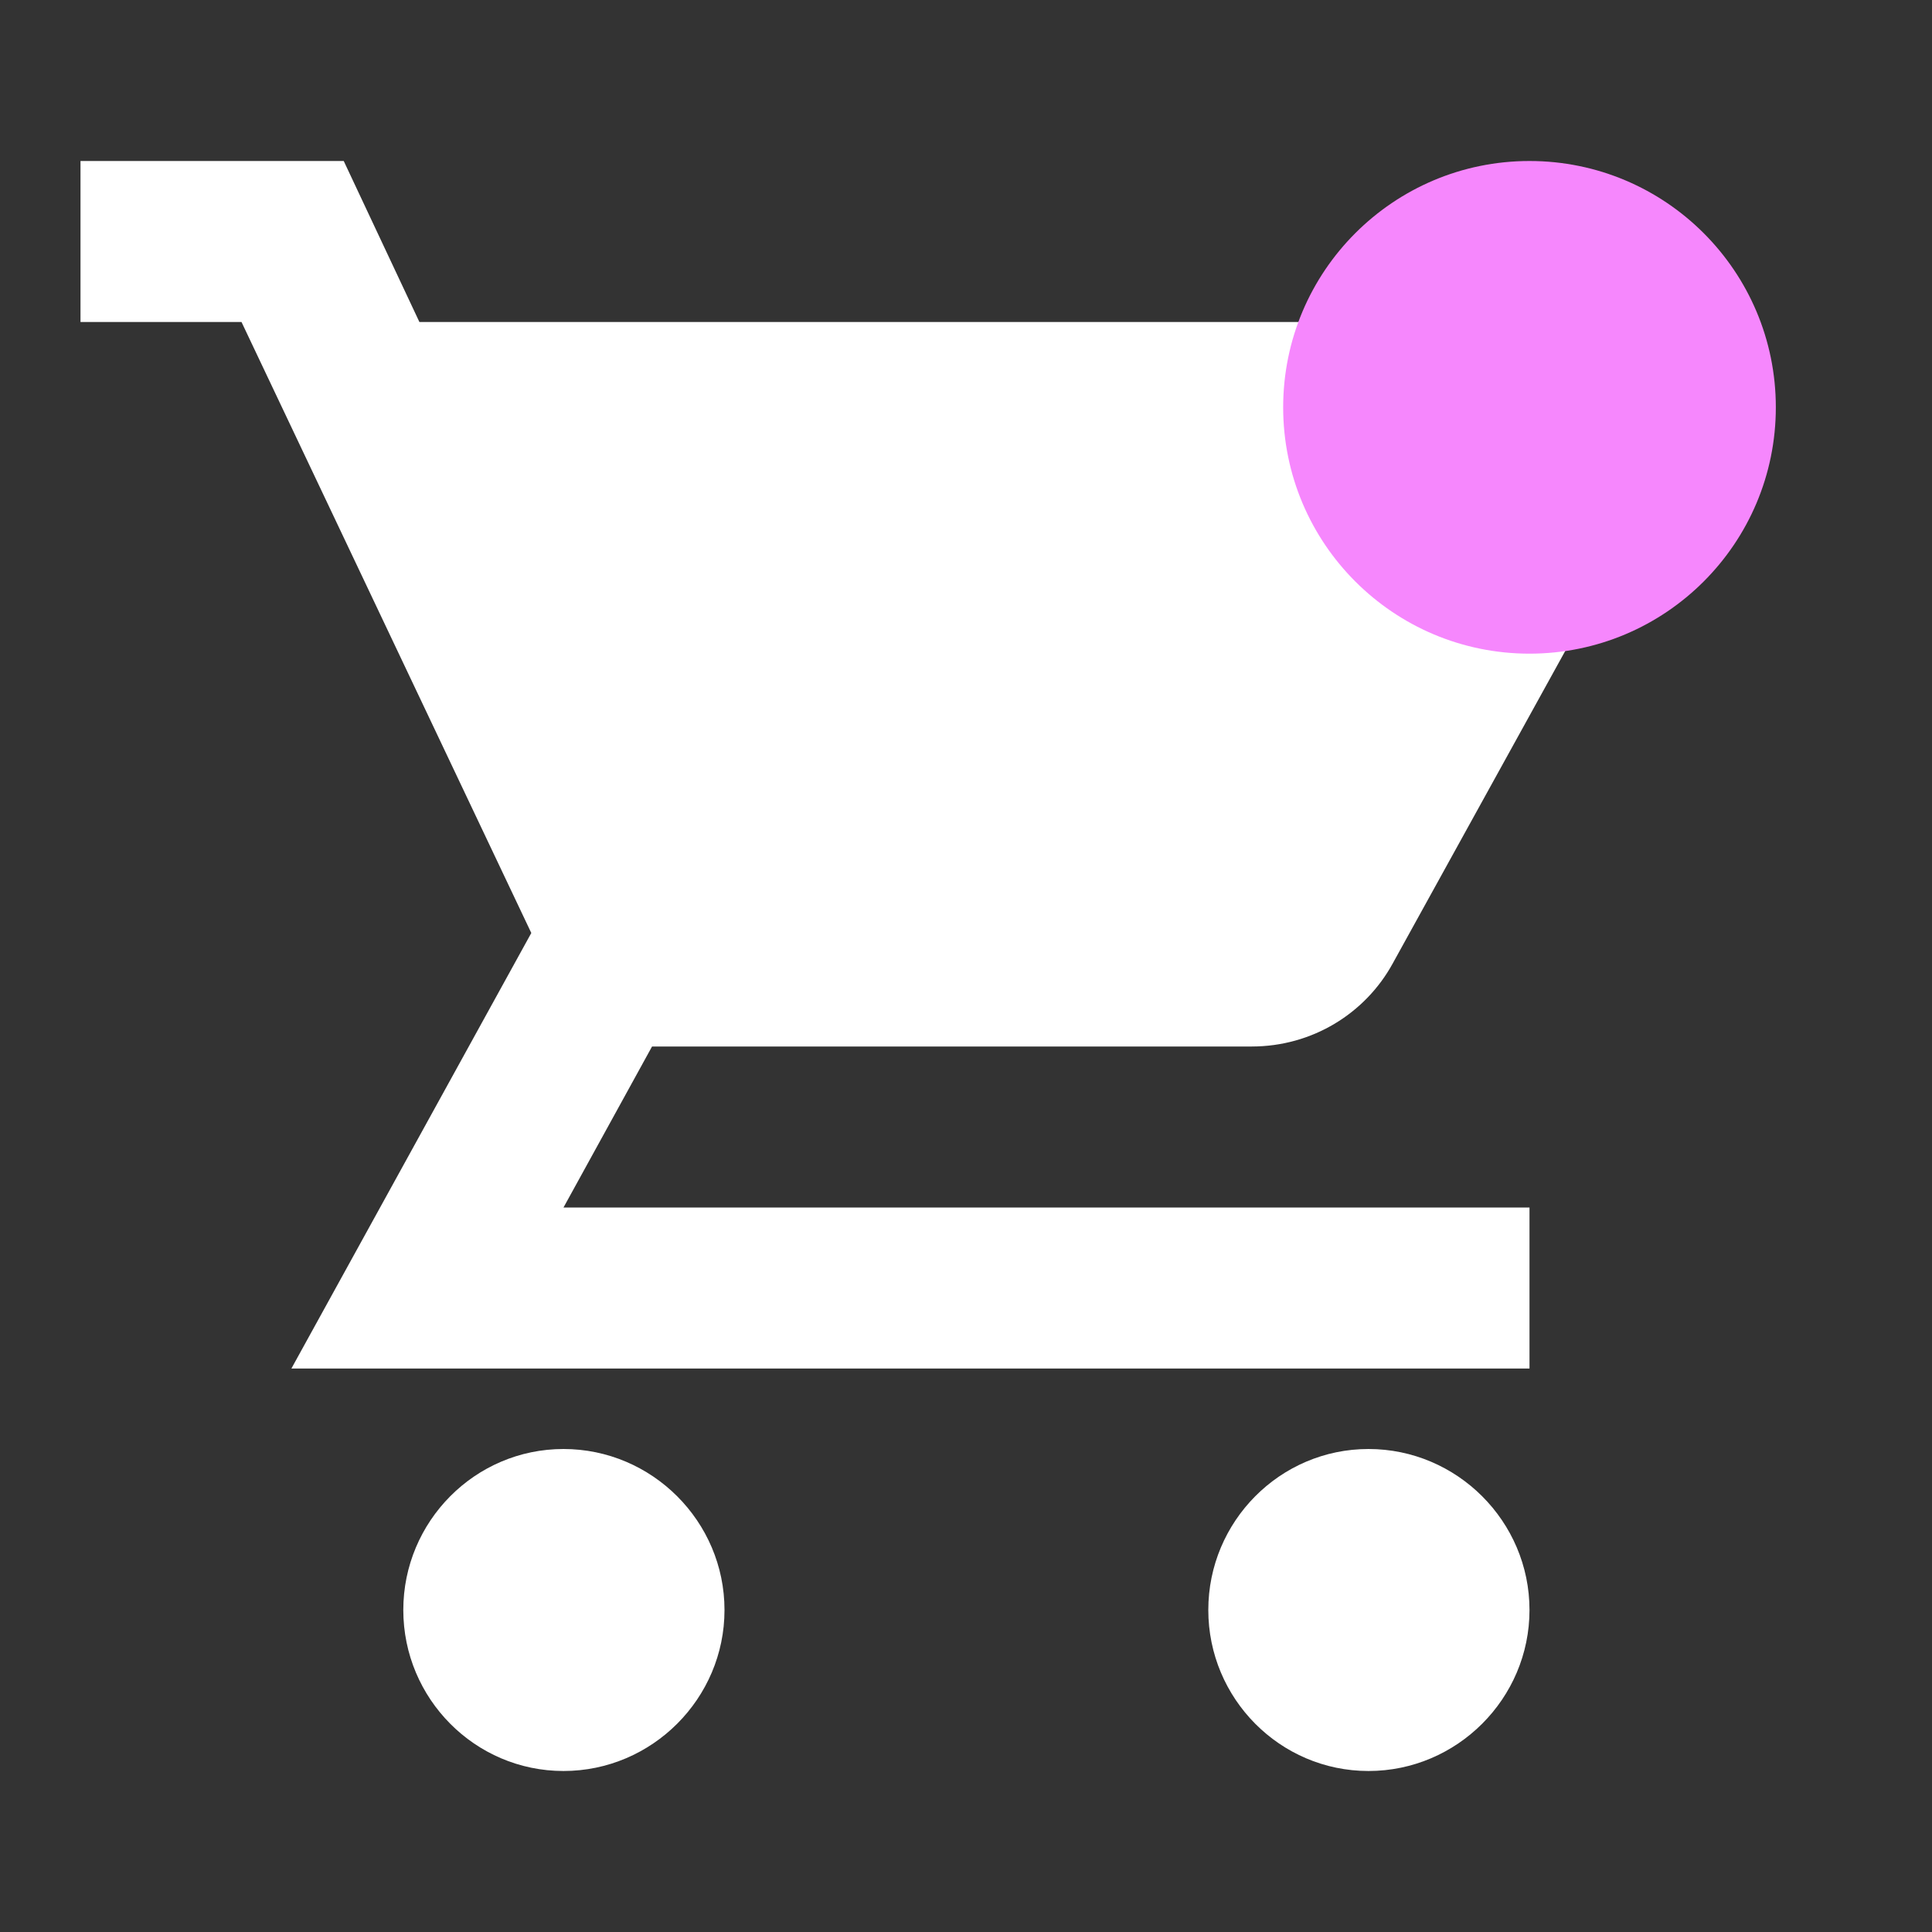 <?xml version="1.0" encoding="UTF-8"?><svg id="a" xmlns="http://www.w3.org/2000/svg" viewBox="0 0 24 24"><rect x="0" y="0" width="24" height="24" fill="#333333" stroke="none"/><defs><style>.b{fill:#fff;}.c{fill:#f687fd;}.d{fill:none;}</style></defs><path class="d" d="M0,0H24V24H0V0Z"/><path class="b" d="M17,18c-1.1,0-1.99,.9-1.99,2s.89,2,1.99,2,2-.9,2-2-.9-2-2-2Zm-10,0c-1.1,0-1.99,.9-1.99,2s.89,2,1.99,2,2-.9,2-2-.9-2-2-2Zm0-3l1.1-2h7.45c.75,0,1.41-.41,1.75-1.03l4.4-7.97H5.21l-.94-2H1v2H3l3.6,7.59-2.98,5.41h15.38v-2H7Z"/><circle class="c" cx="19" cy="5.06" r="3.06"/></svg>